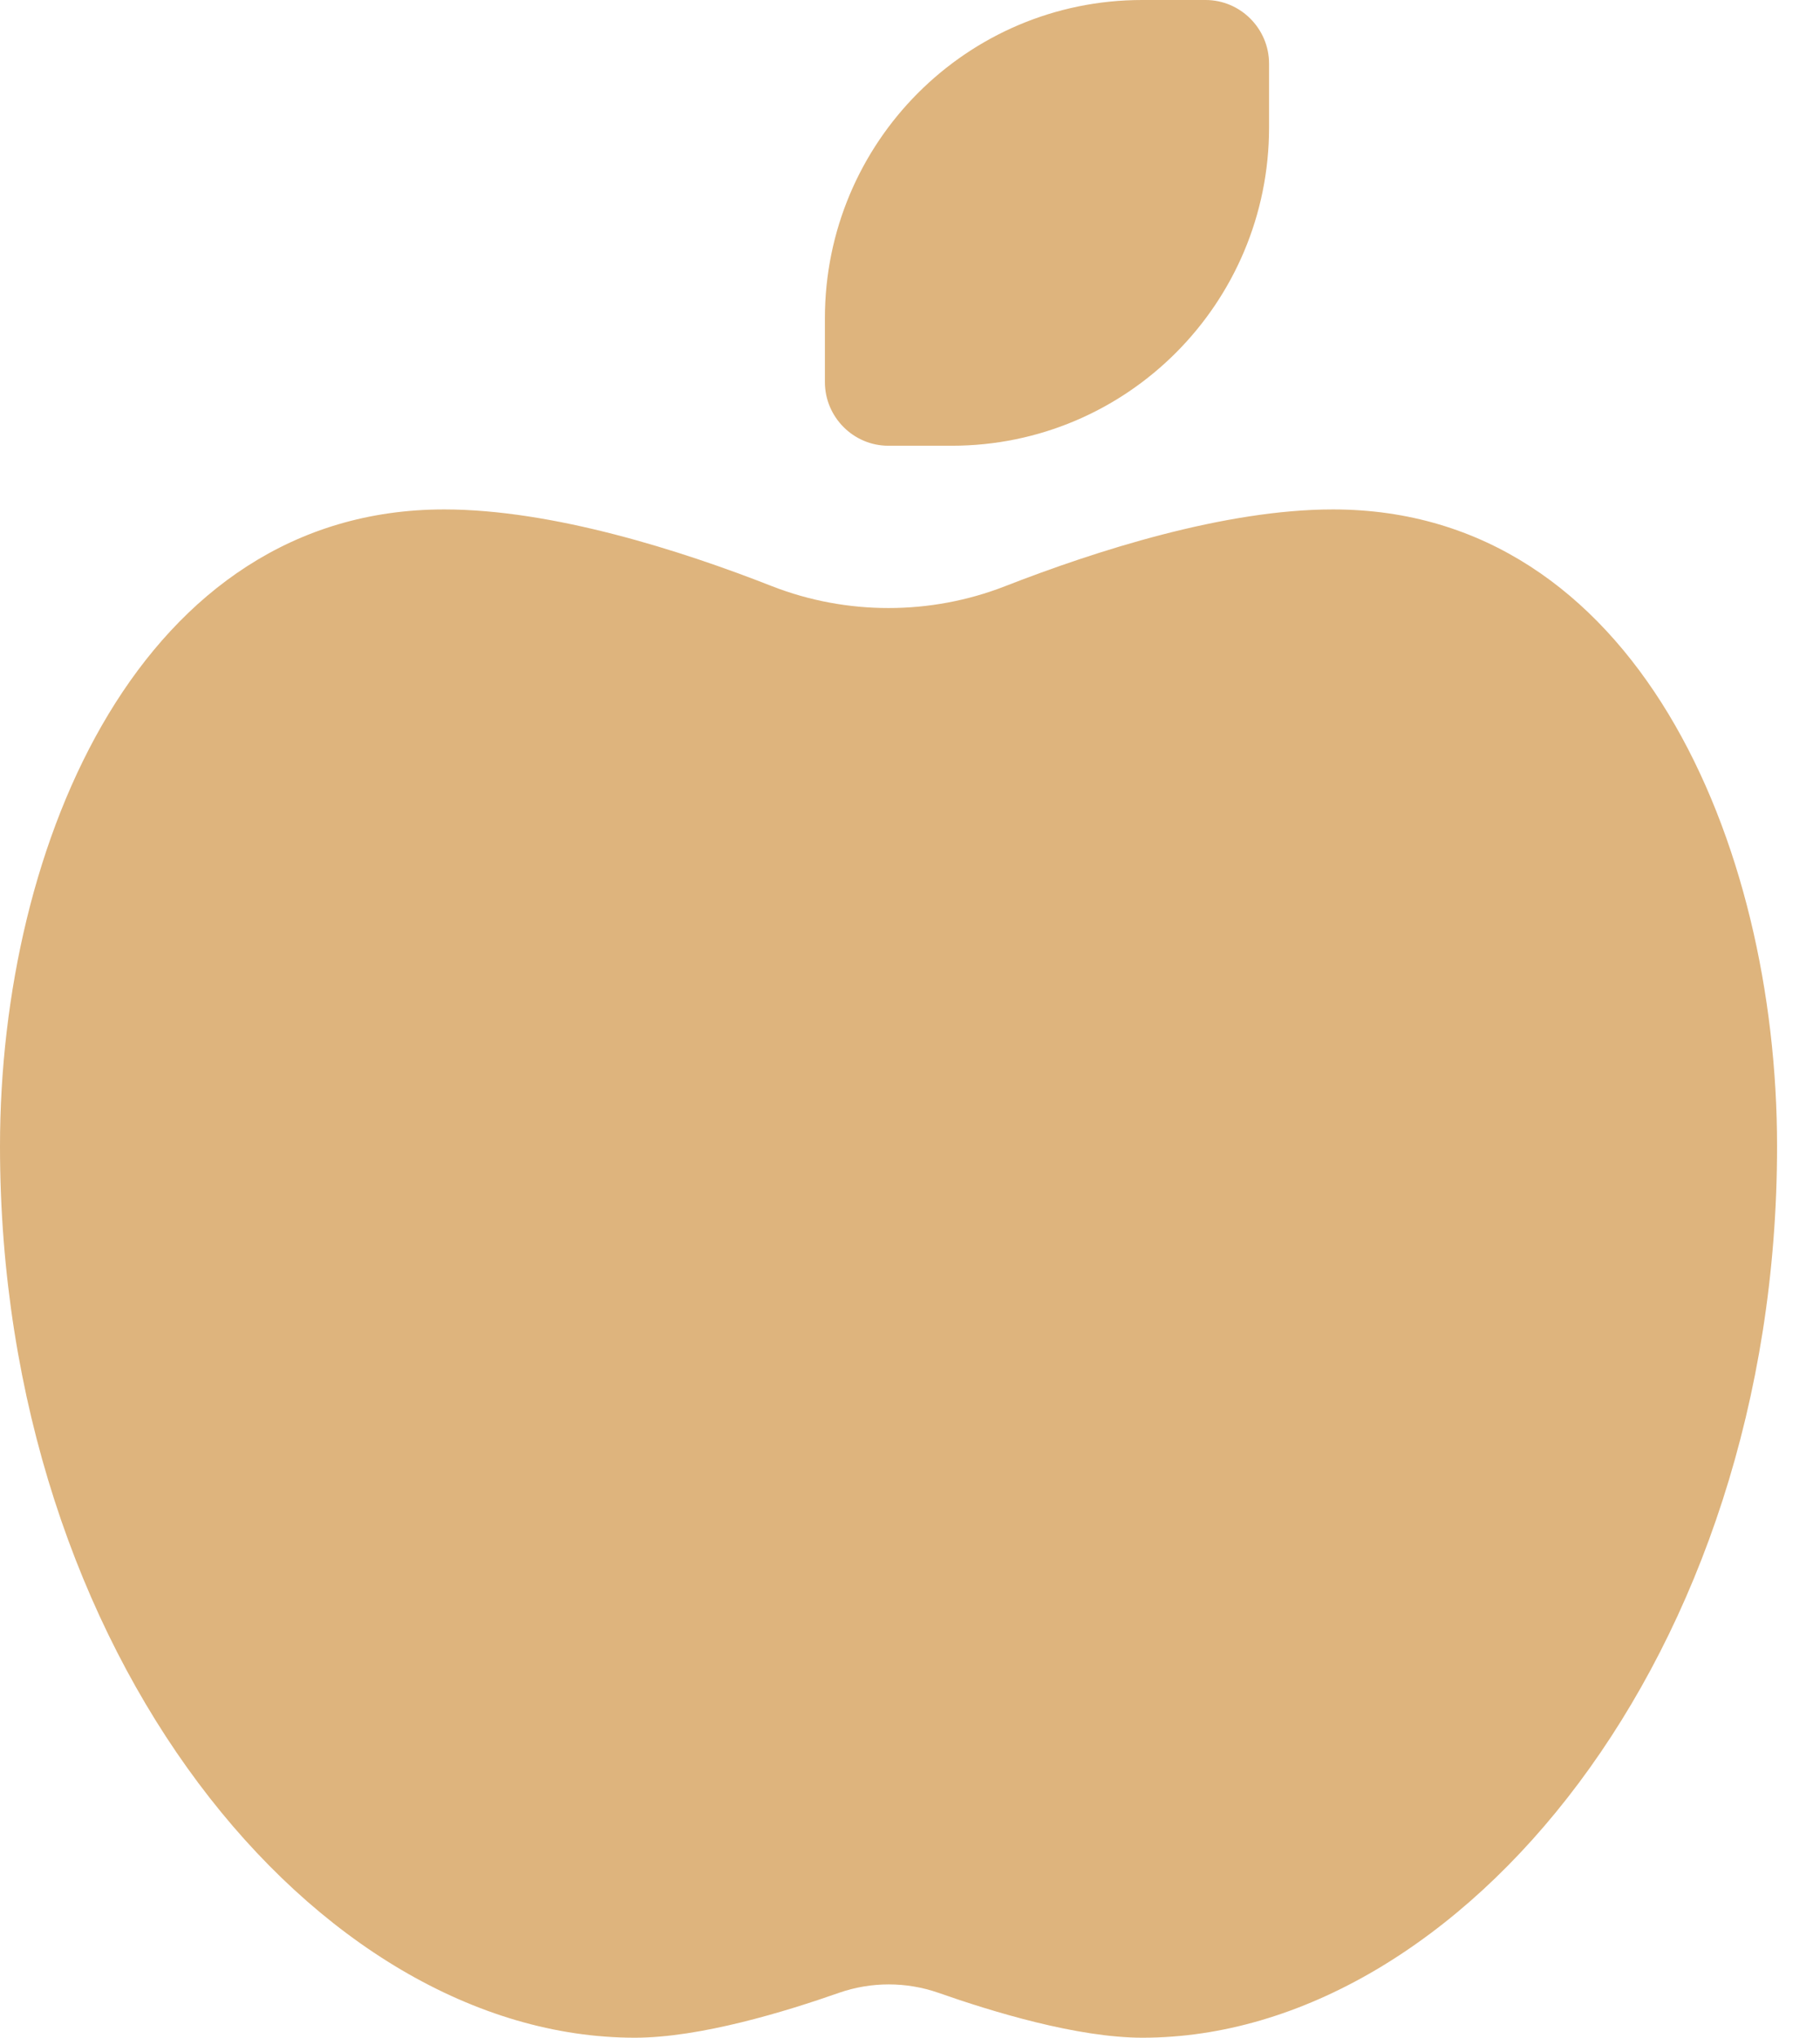 <svg width="42" height="47" viewBox="0 0 42 47" fill="none" xmlns="http://www.w3.org/2000/svg">
<path d="M20.5 10.281C19.695 10.281 19.036 9.62 19.036 8.812V7.344C19.036 3.286 22.312 0 26.357 0H27.821C28.627 0 29.286 0.661 29.286 1.469V2.938C29.286 6.995 26.009 10.281 21.964 10.281H20.5ZM0 26.438C0 19.433 3.267 11.75 10.25 11.75C12.748 11.75 15.714 12.695 17.819 13.522C19.539 14.192 21.47 14.192 23.191 13.522C25.286 12.705 28.261 11.75 30.759 11.75C37.742 11.75 41.009 19.433 41.009 26.438C41.009 38.188 33.688 47 26.366 47C24.856 47 22.88 46.394 21.653 45.963C20.912 45.706 20.107 45.706 19.365 45.963C18.139 46.394 16.162 47 14.652 47C7.321 47 0 38.188 0 26.438Z" fill="#DEB47D"/>
</svg>
